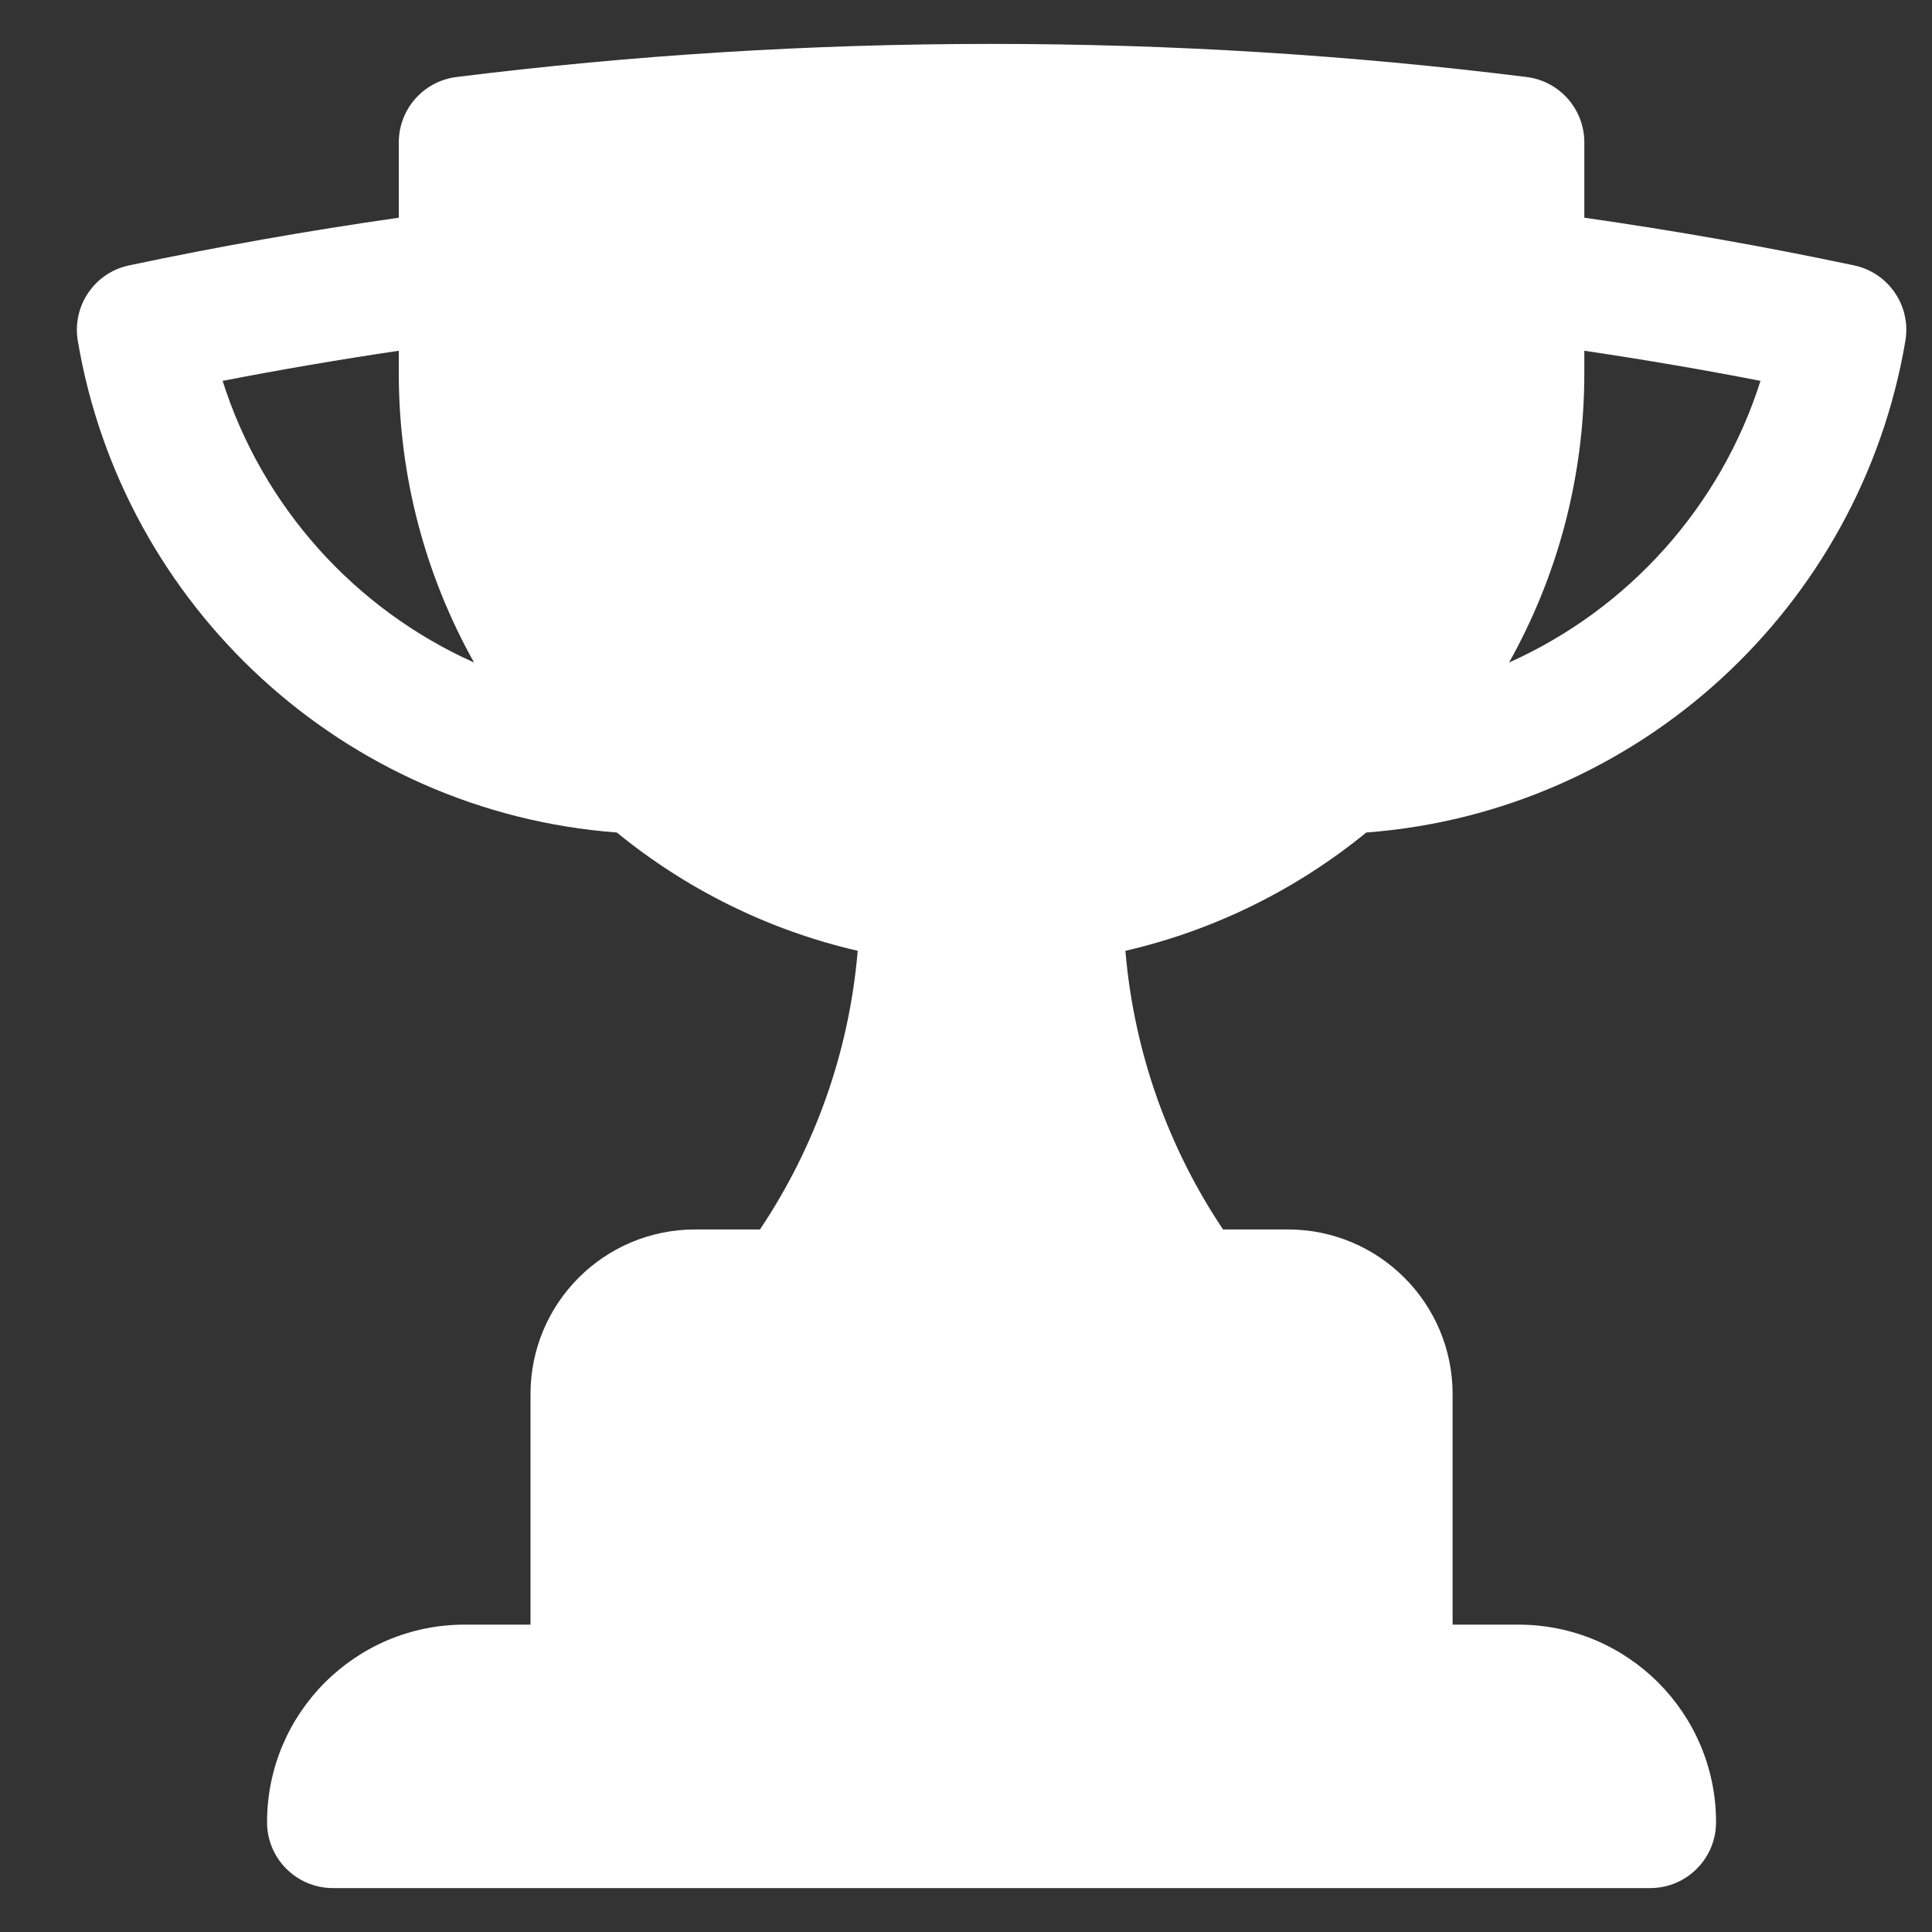 <svg width="22" height="22" viewBox="0 0 22 22" fill="none" xmlns="http://www.w3.org/2000/svg">
<rect x="0" y="0" width="22" height="22" fill="#333333" stroke="none"/>
<path fill-rule="evenodd" clip-rule="evenodd" d="M4.541 1.621V2.479C3.506 2.627 2.482 2.808 1.47 3.022C1.076 3.105 0.819 3.484 0.886 3.881C1.396 6.905 3.915 9.245 7.024 9.48C7.81 10.122 8.744 10.591 9.767 10.827C9.668 11.995 9.271 13.078 8.654 14H7.916C6.88 14 6.041 14.839 6.041 15.875V18.5H5.291C4.048 18.5 3.041 19.507 3.041 20.75C3.041 21.164 3.377 21.5 3.791 21.5H18.791C19.205 21.5 19.541 21.164 19.541 20.75C19.541 19.507 18.533 18.5 17.291 18.5H16.541V15.875C16.541 14.839 15.701 14 14.666 14H13.927C13.31 13.078 12.914 11.995 12.815 10.827C13.838 10.591 14.772 10.122 15.558 9.48C18.667 9.245 21.186 6.905 21.697 3.881C21.764 3.484 21.506 3.105 21.112 3.022C20.1 2.808 19.076 2.627 18.041 2.479V1.621C18.041 1.243 17.759 0.924 17.384 0.877C15.388 0.628 13.354 0.5 11.291 0.5C9.228 0.5 7.195 0.628 5.198 0.877C4.823 0.924 4.541 1.243 4.541 1.621ZM4.541 4.25C4.541 5.446 4.853 6.57 5.398 7.544C4.041 6.937 2.989 5.77 2.535 4.337C3.199 4.208 3.868 4.094 4.541 3.994V4.25ZM18.041 4.25V3.994C18.715 4.094 19.384 4.208 20.047 4.337C19.593 5.77 18.541 6.937 17.184 7.544C17.73 6.57 18.041 5.446 18.041 4.25Z" fill="white"/>
</svg>
